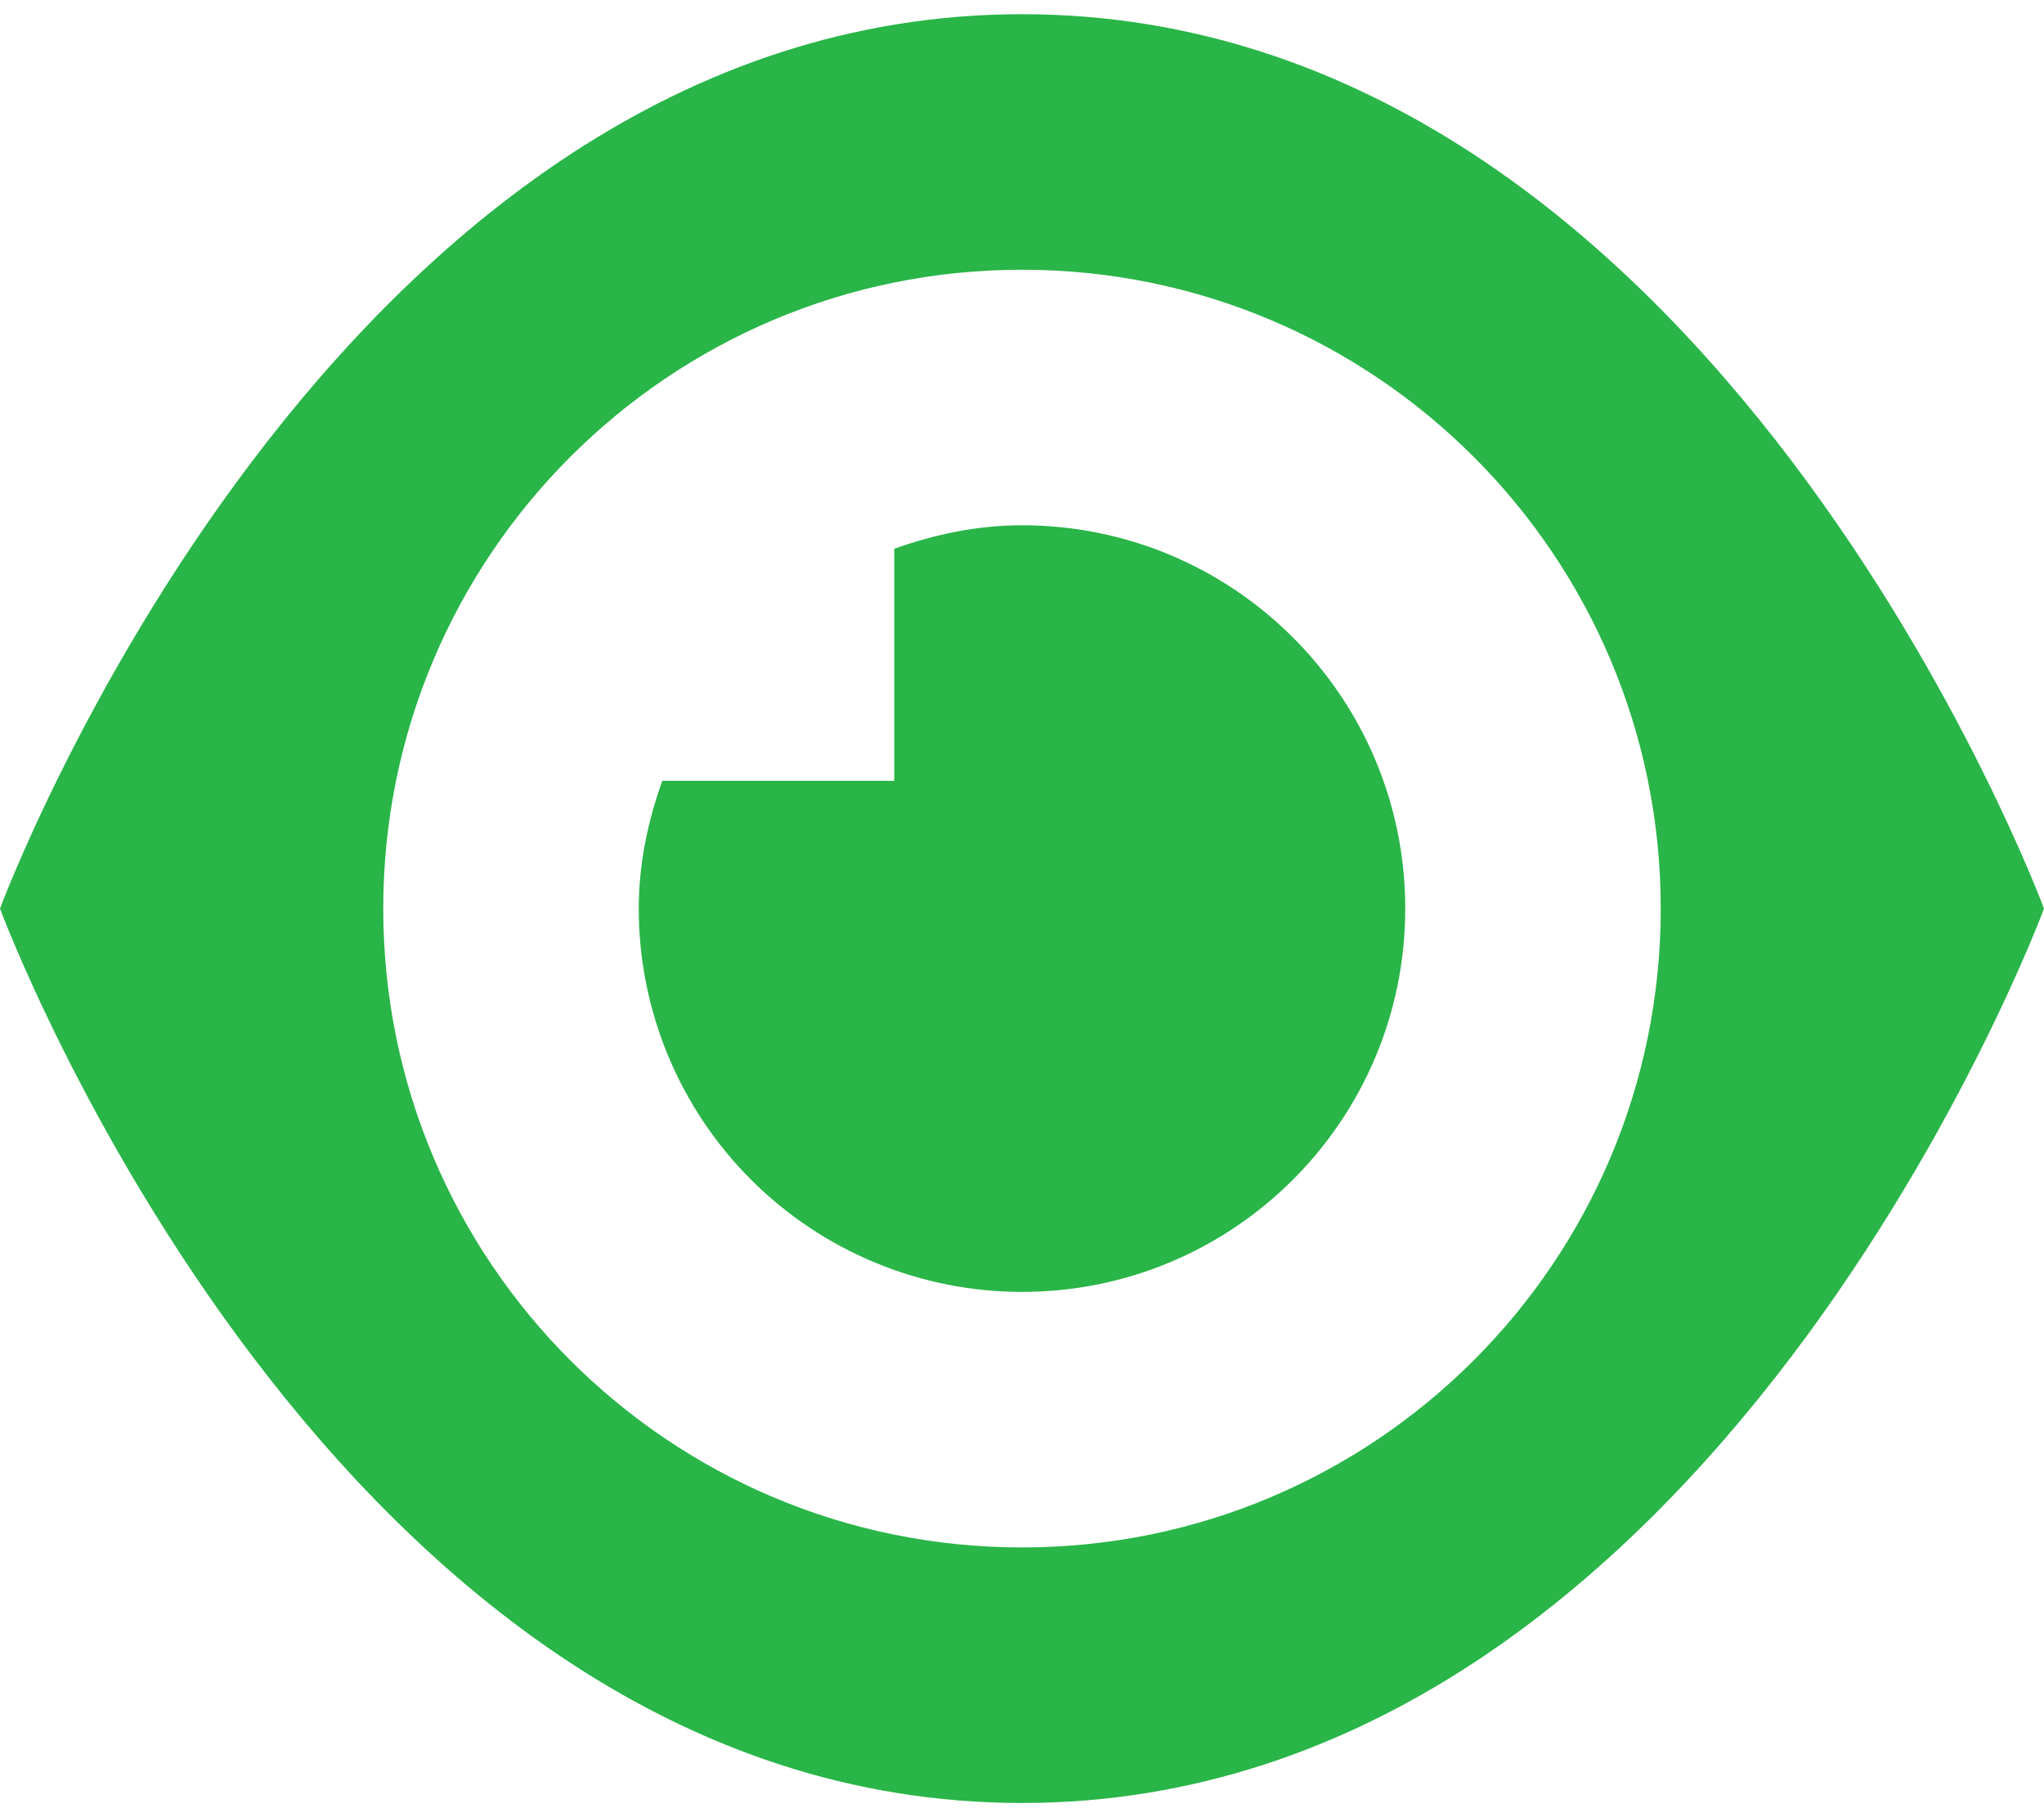 <svg width="36" height="32" viewBox="0 0 36 32" fill="none" xmlns="http://www.w3.org/2000/svg">
<path d="M18 31.75C5.837 31.75 0 16 0 16C0 16 5.837 0.25 18 0.25C30.163 0.25 36 16 36 16C36 16 30.163 31.75 18 31.75ZM18 4.75C11.786 4.75 6.75 9.786 6.75 16C6.75 22.215 11.786 27.25 18 27.25C24.215 27.25 29.25 22.215 29.25 16C29.25 9.786 24.215 4.75 18 4.75ZM18 22.75C16.21 22.75 14.493 22.039 13.227 20.773C11.961 19.507 11.25 17.79 11.25 16C11.25 15.206 11.412 14.457 11.664 13.75H15.75V9.664C16.456 9.412 17.206 9.25 18 9.25C21.728 9.25 24.75 12.272 24.75 16C24.75 19.728 21.728 22.75 18 22.75Z" fill="#29B548"/>
</svg>
